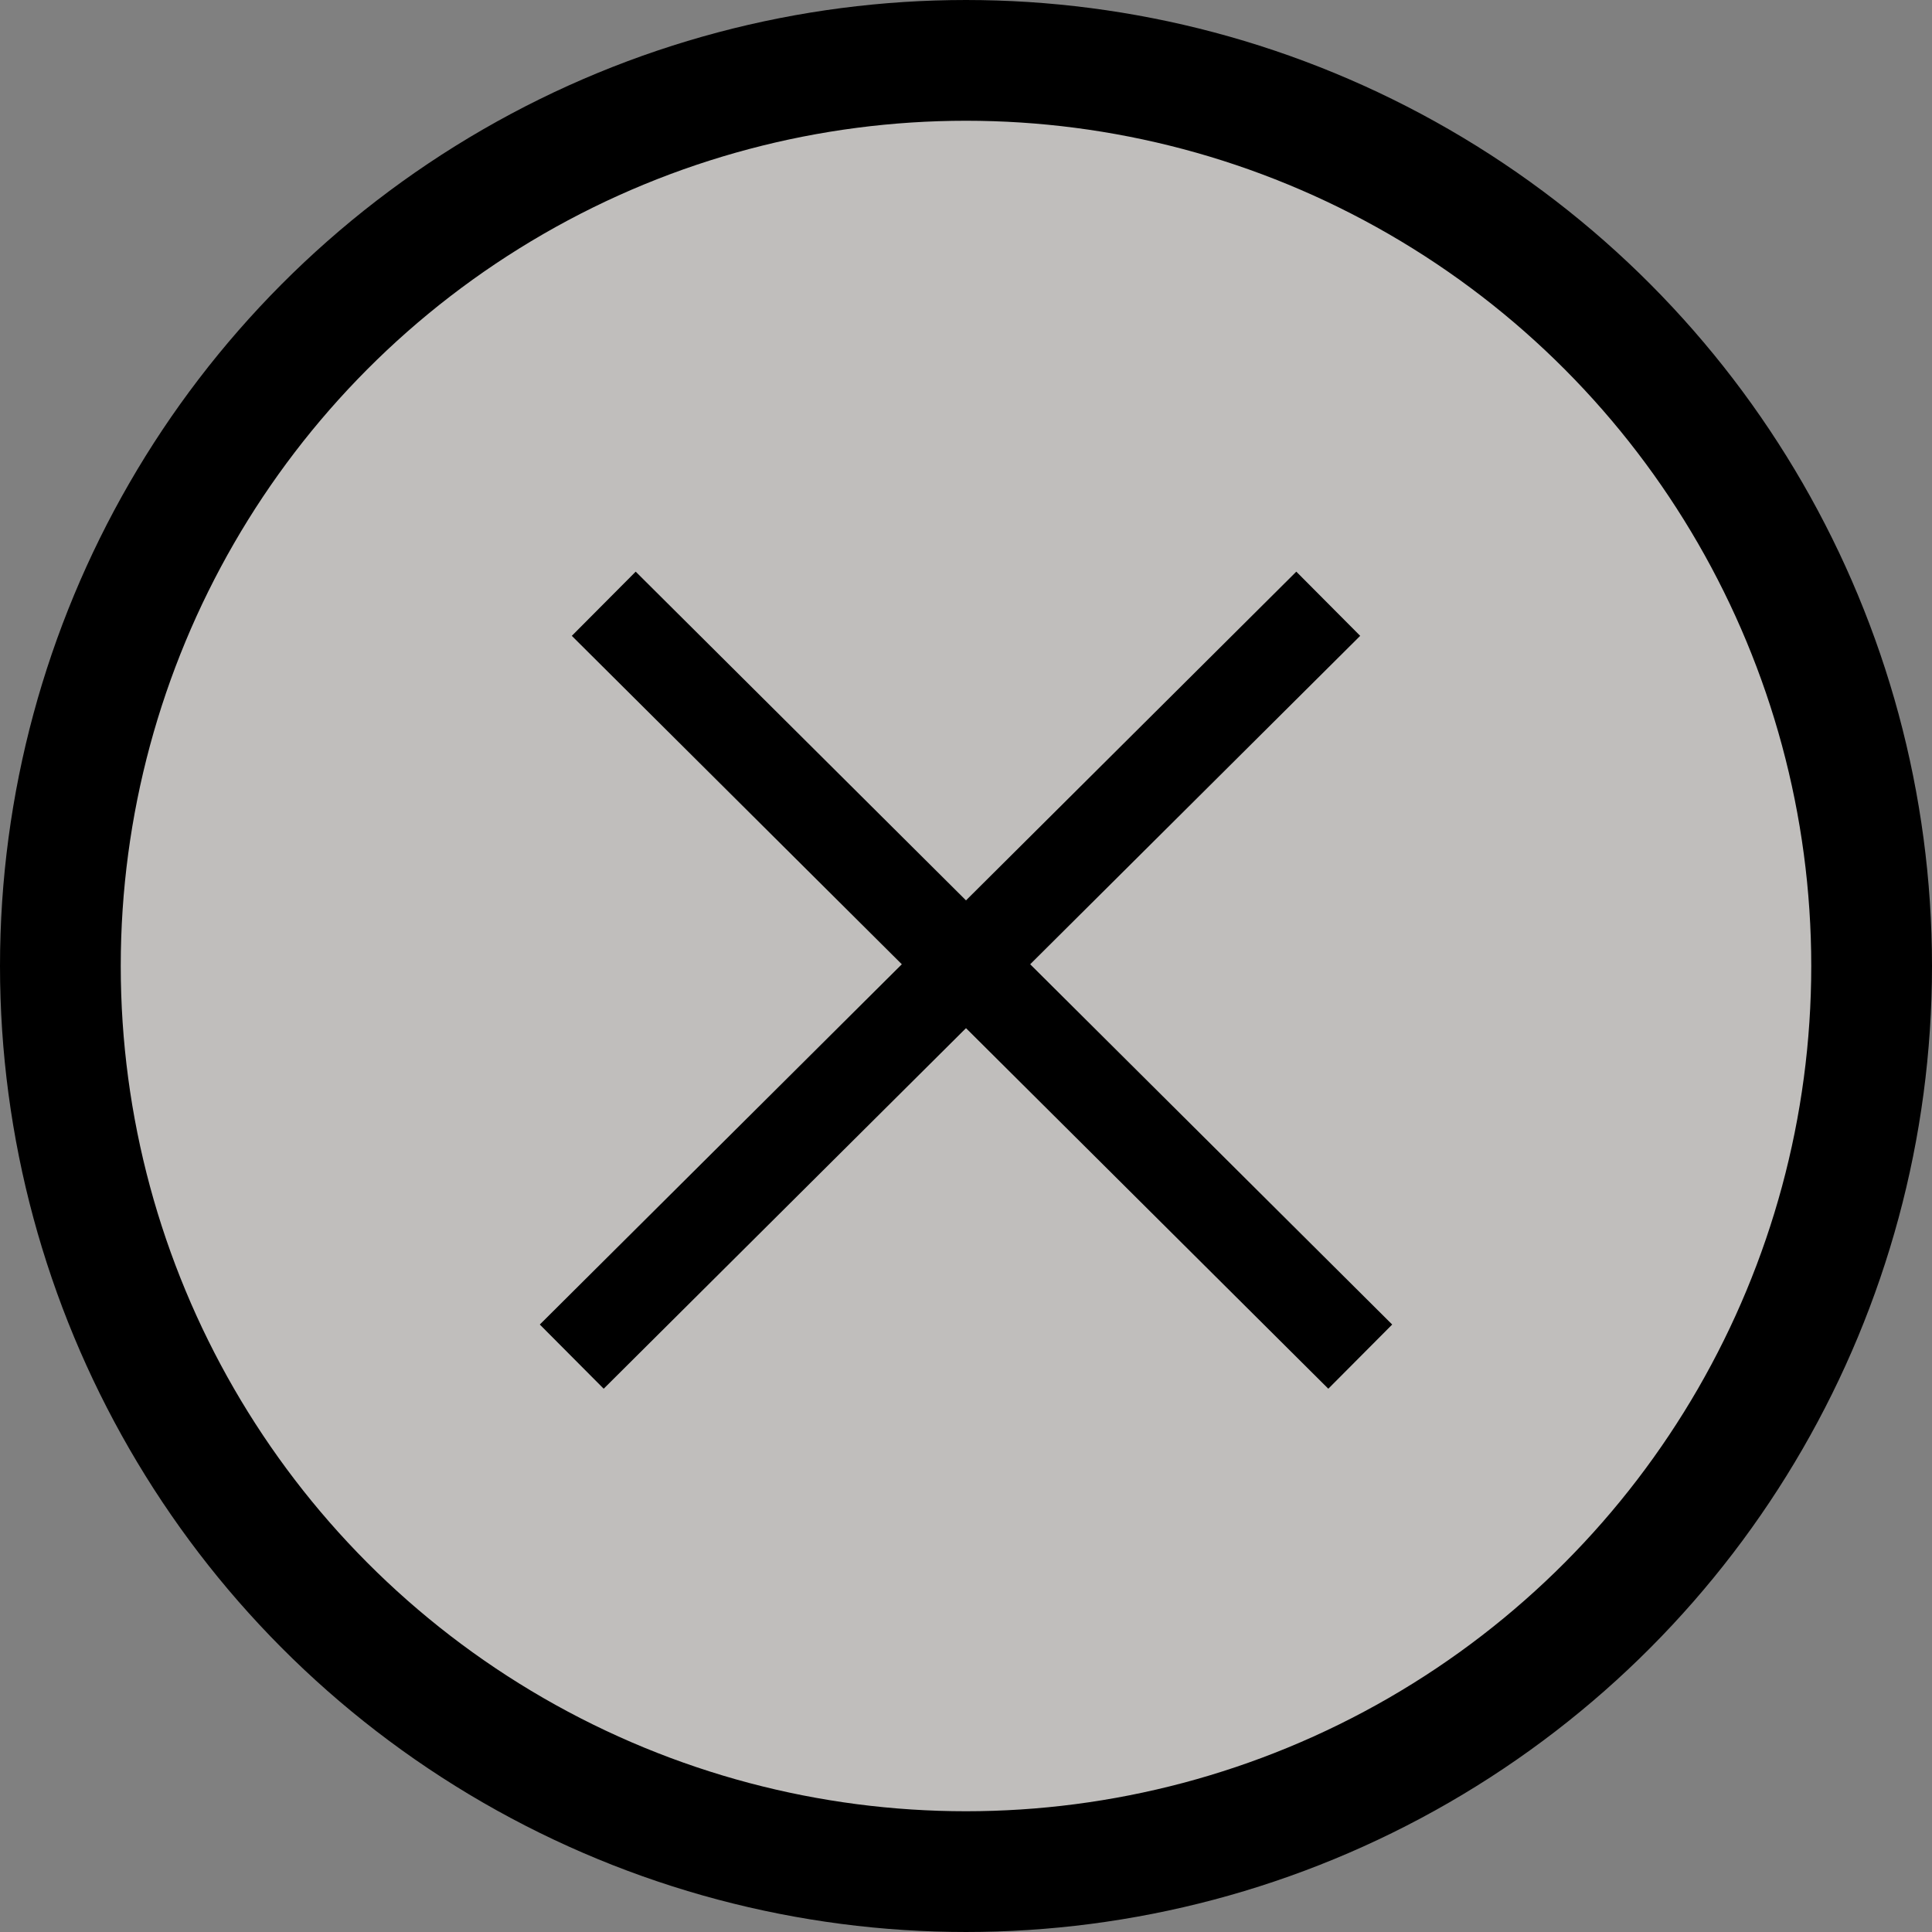 <svg width="32" height="32" viewBox="0 0 32 32" fill="none" xmlns="http://www.w3.org/2000/svg">
<rect x="0" y="0" width="32" height="32" fill="#808080" stroke="none"/>
<circle cx="16" cy="16" r="15" fill="#F7F3EE" fill-opacity="0.54" stroke="black" stroke-width="2"/>
<path d="M9.47 22.47L22 10" stroke="black" stroke-width="1.5"/>
<path d="M10 10L22.53 22.47" stroke="black" stroke-width="1.5"/>
</svg>
